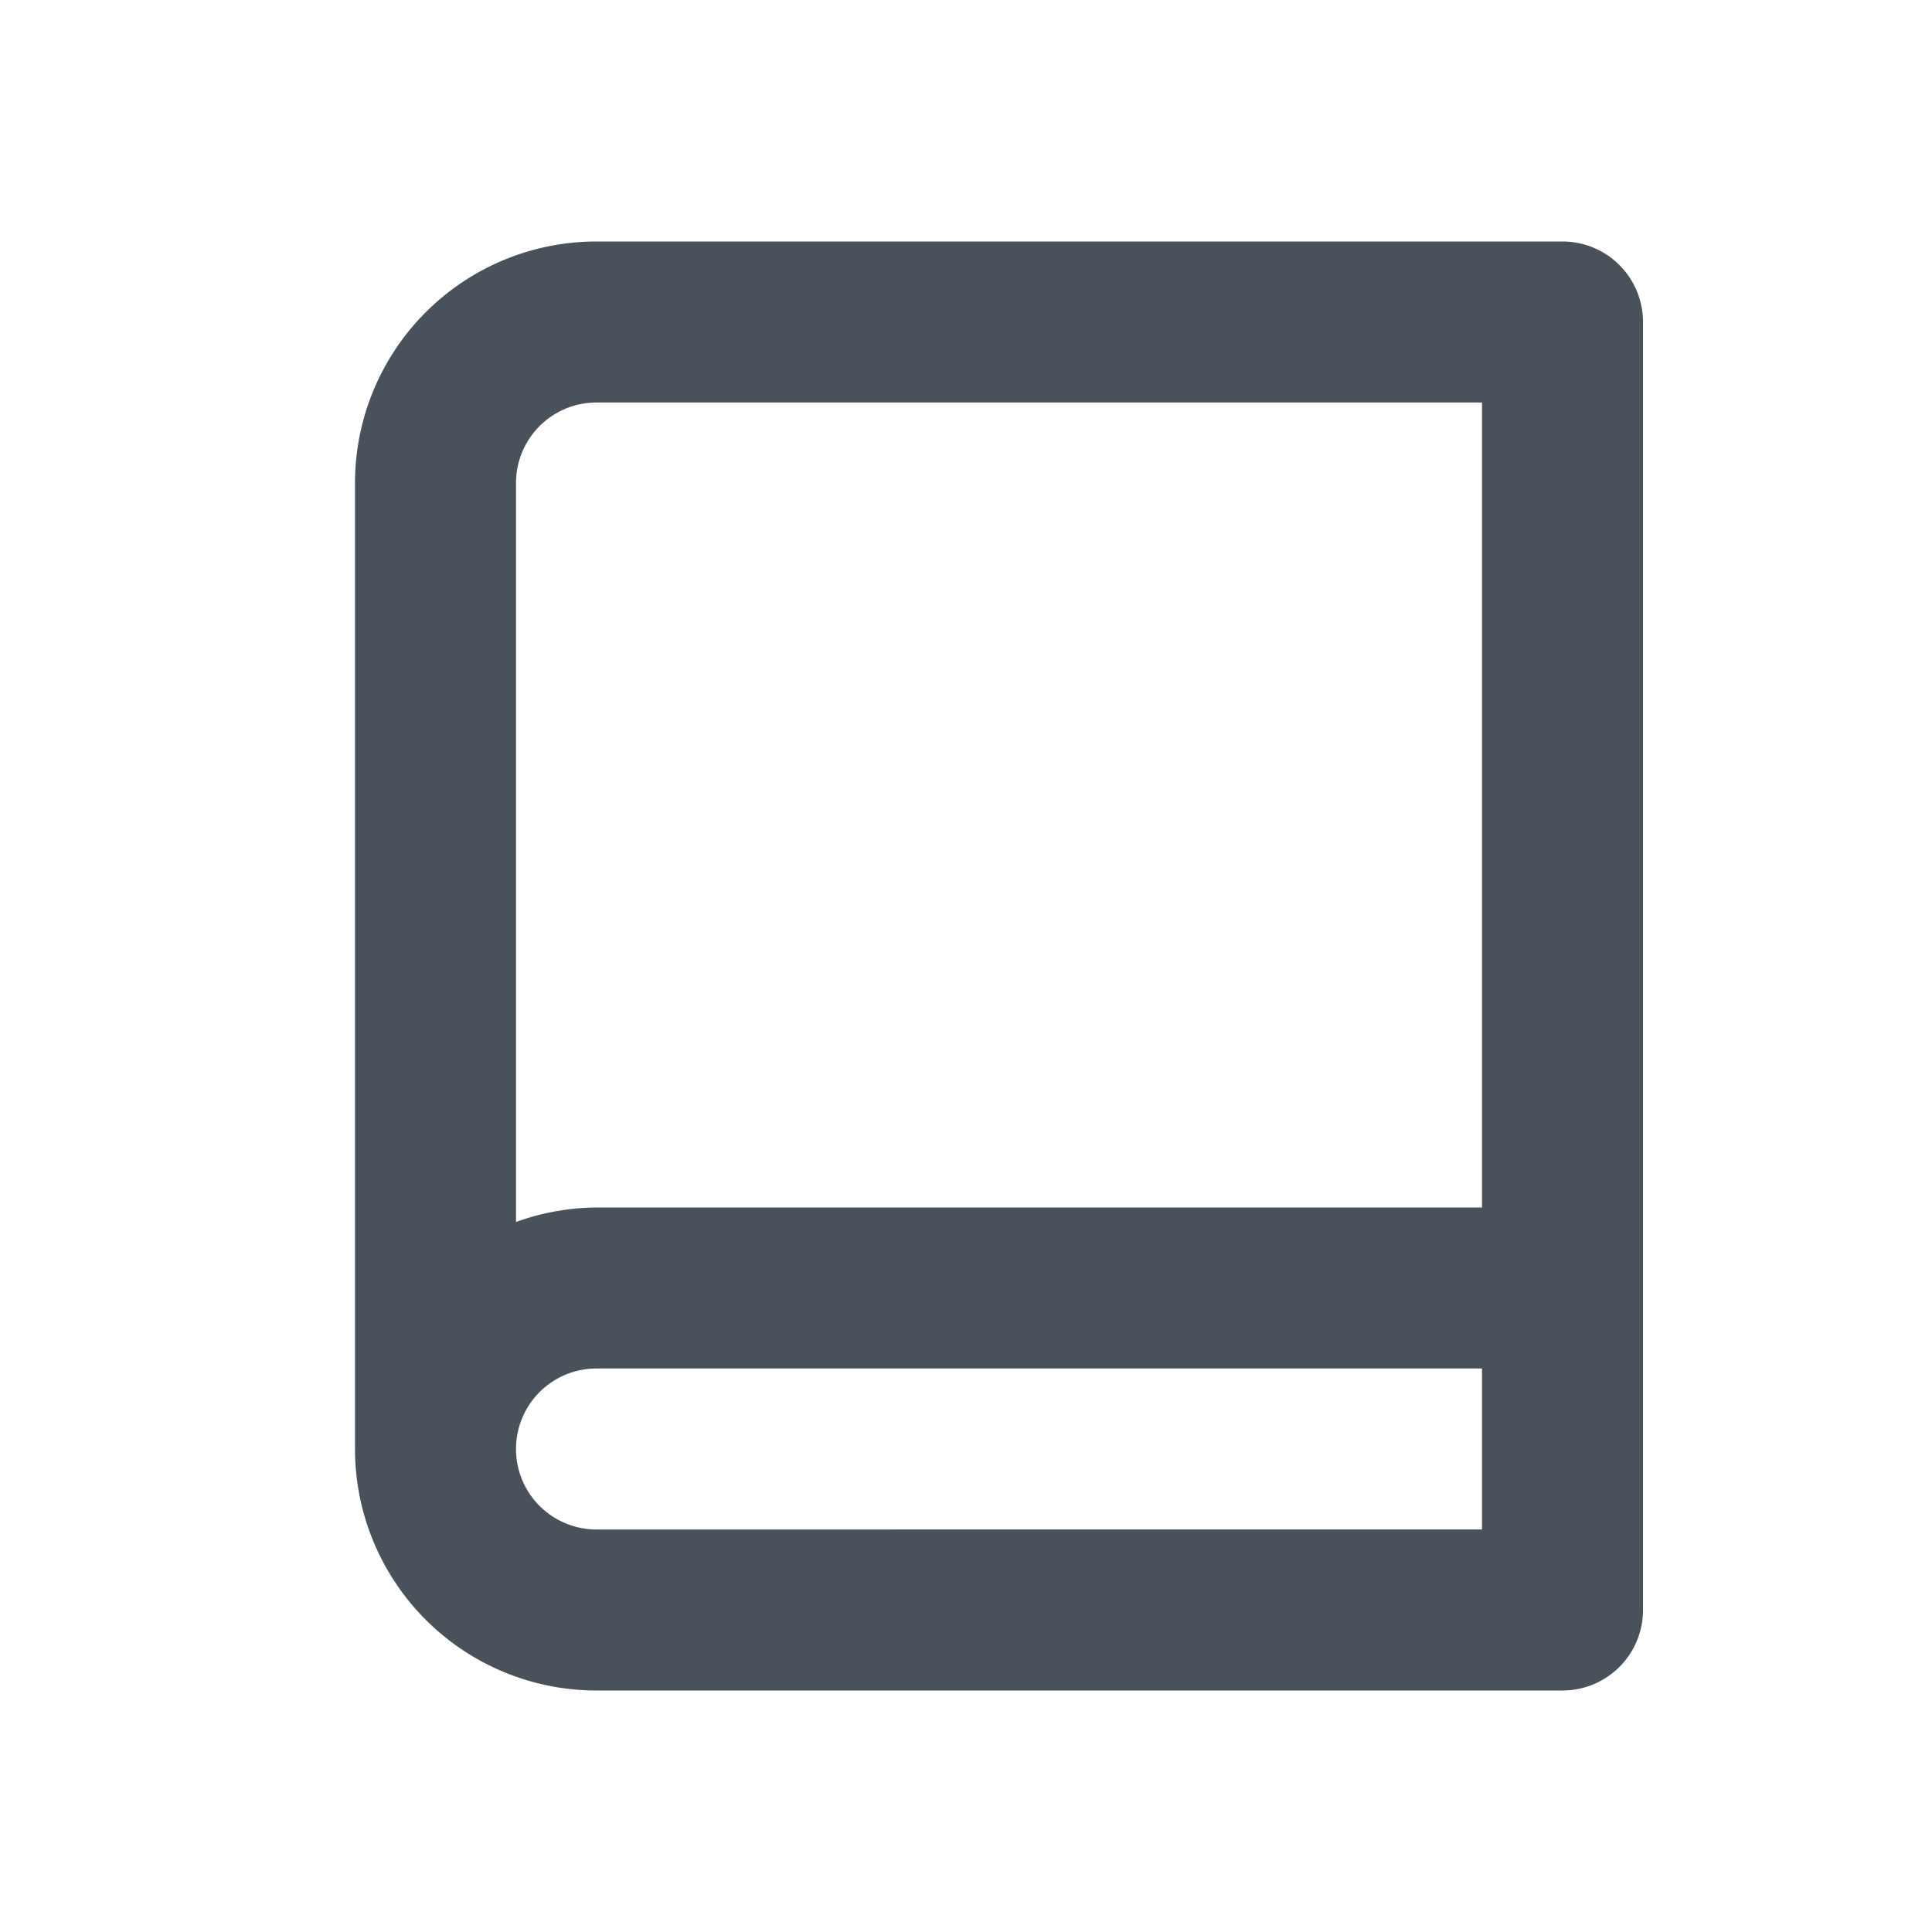 <svg xmlns="http://www.w3.org/2000/svg" width="24" height="24" viewBox="0 0 24 24"><defs><style>.a,.b{fill:#49525b;}.a{opacity:0;}</style></defs><g transform="translate(0.41)"><rect class="a" width="24" height="24" transform="translate(-0.41)"/><path class="b" d="M19,3H7A3,3,0,0,0,4,6V18a3,3,0,0,0,3,3H19a1,1,0,0,0,1-1V4A1,1,0,0,0,19,3ZM7,5H18V15H7a3,3,0,0,0-1,.18V6A1,1,0,0,1,7,5ZM7,19a1,1,0,0,1,0-2H18v2Z"/></g></svg>